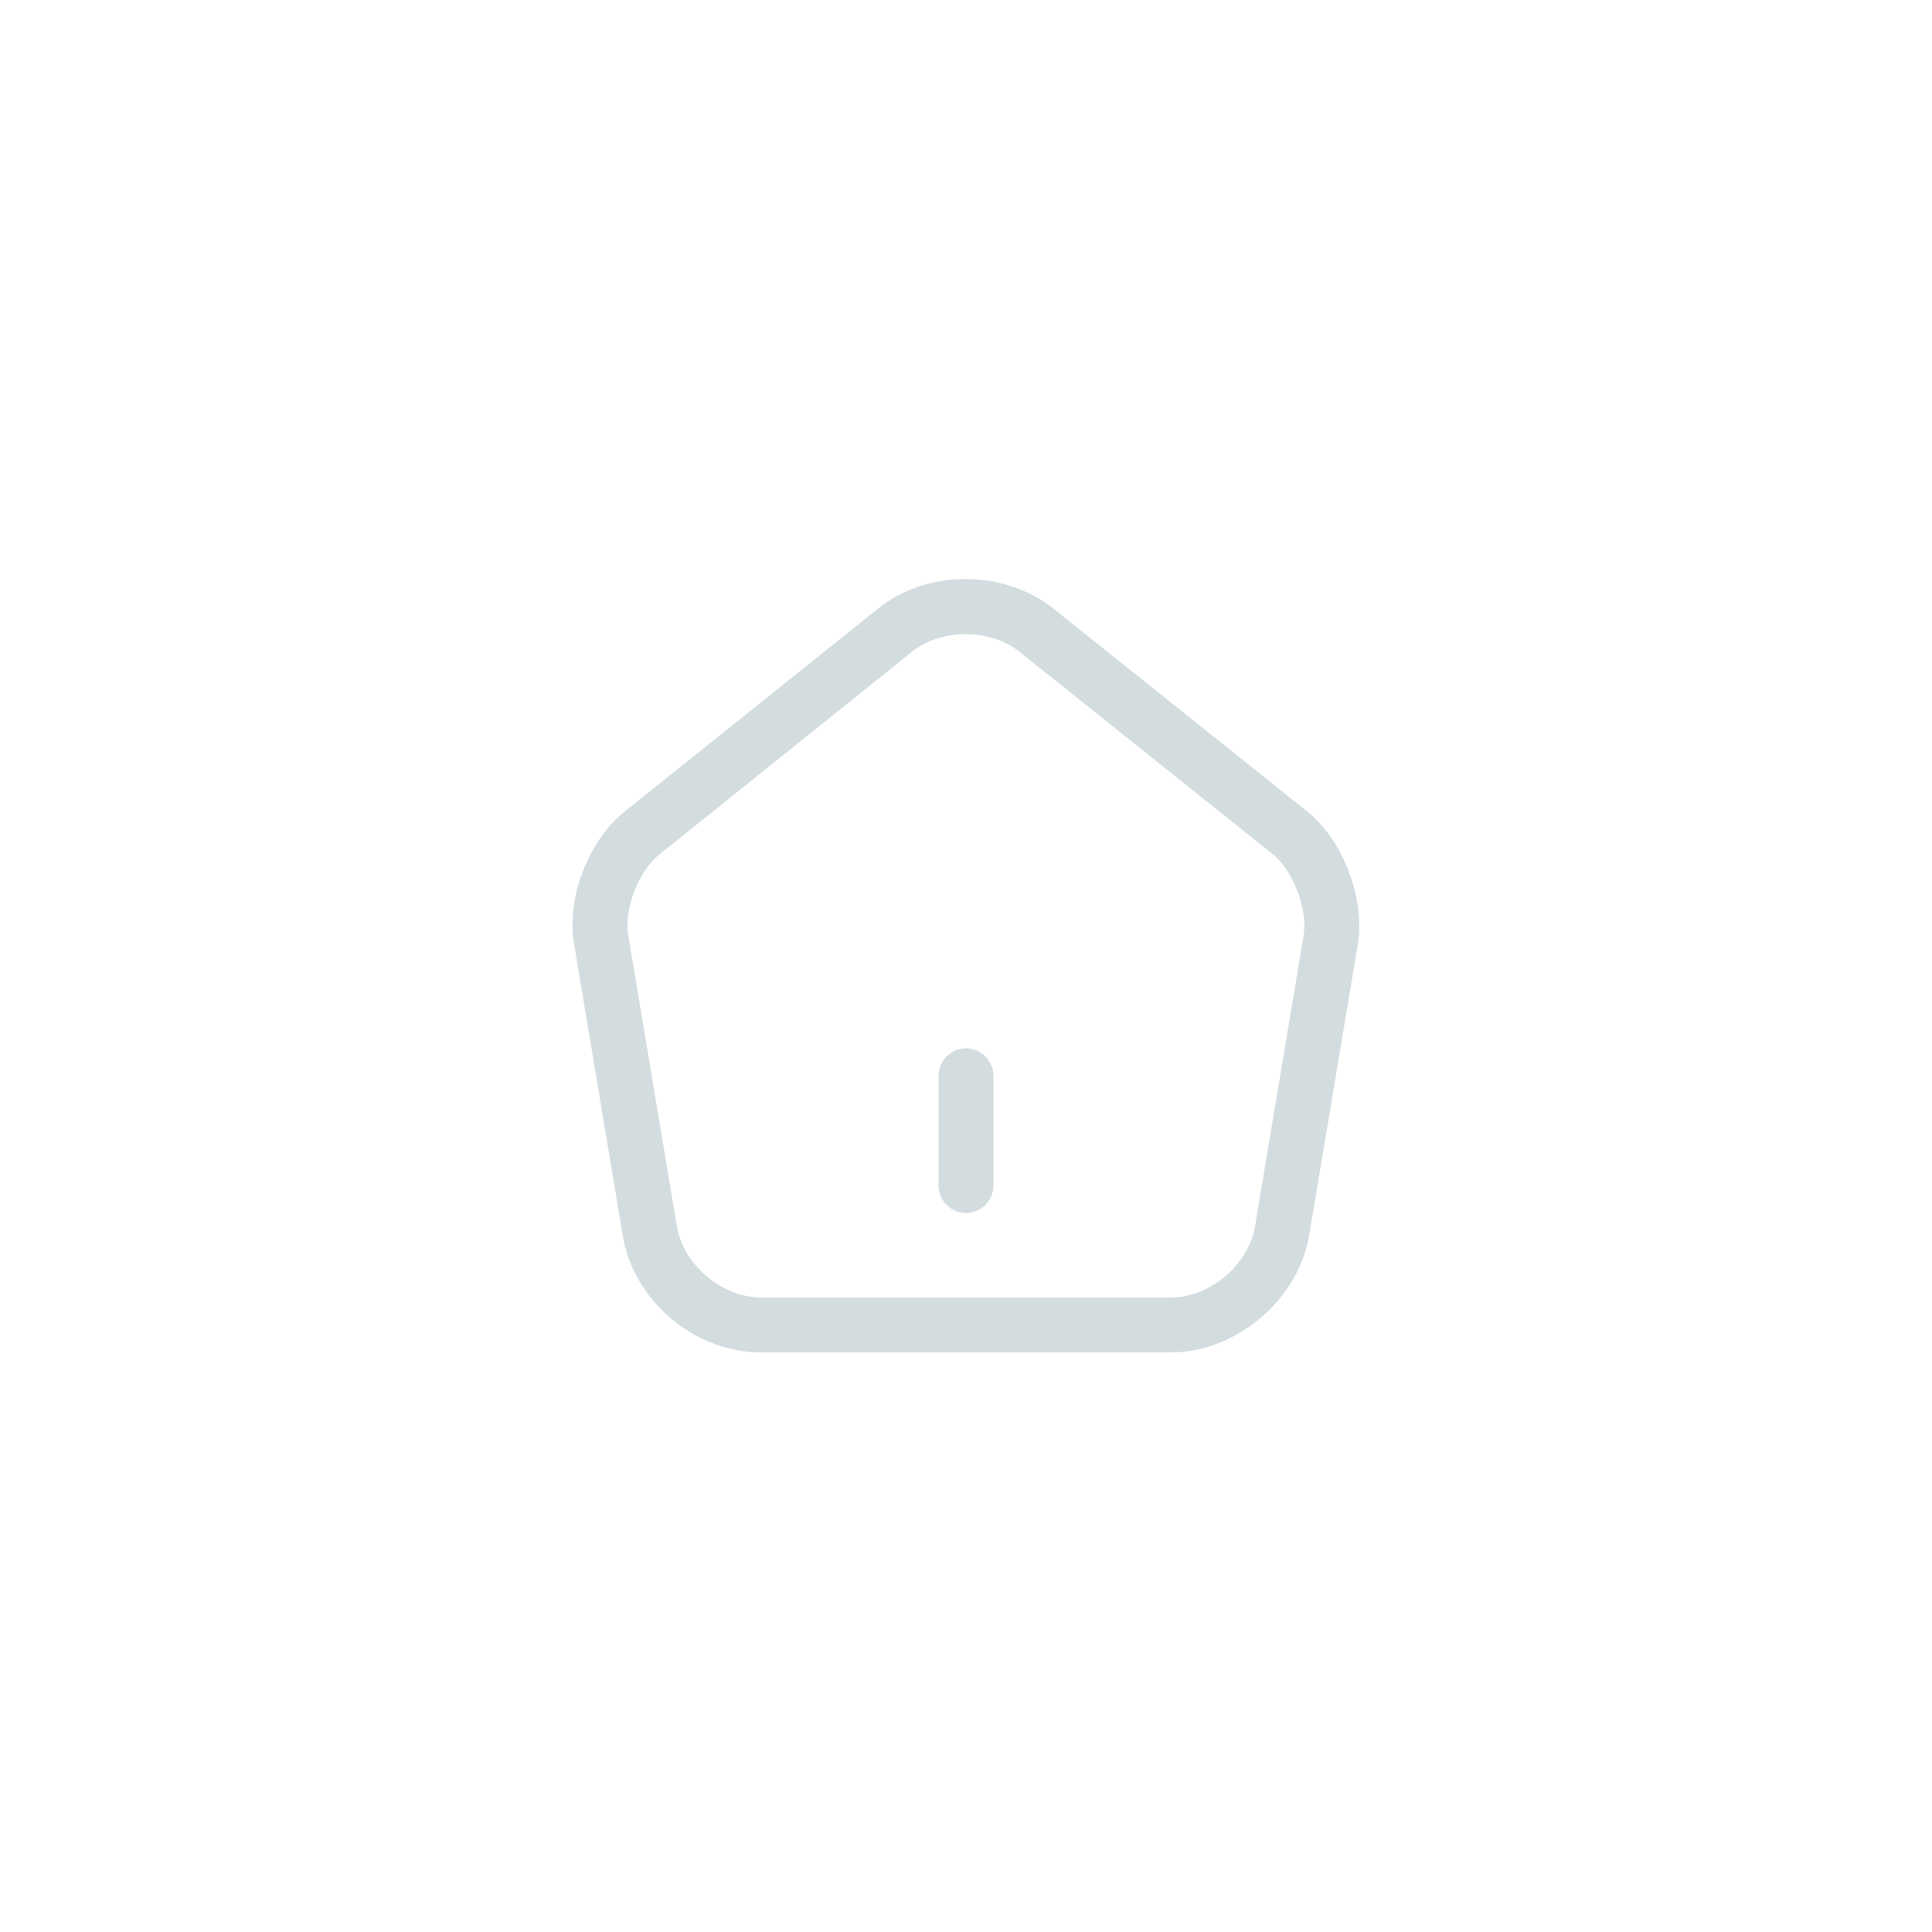 <svg width="44" height="44" viewBox="0 0 44 44" fill="none" xmlns="http://www.w3.org/2000/svg">
<path d="M22 27.625C21.658 27.625 21.375 27.342 21.375 27V24.5C21.375 24.158 21.658 23.875 22 23.875C22.342 23.875 22.625 24.158 22.625 24.5V27C22.625 27.342 22.342 27.625 22 27.625Z" fill="#d3dcdf"/>
<path d="M26.666 30.8H17.333C15.816 30.8 14.433 29.633 14.183 28.142L13.075 21.5C12.891 20.467 13.399 19.142 14.225 18.483L20 13.858C21.116 12.958 22.875 12.967 24 13.867L29.774 18.483C30.591 19.142 31.091 20.467 30.924 21.5L29.816 28.133C29.566 29.608 28.149 30.8 26.666 30.8ZM21.991 14.442C21.549 14.442 21.108 14.575 20.783 14.833L15.008 19.467C14.541 19.842 14.208 20.708 14.308 21.3L15.416 27.933C15.566 28.808 16.441 29.55 17.333 29.55H26.666C27.558 29.55 28.433 28.808 28.583 27.925L29.691 21.292C29.783 20.708 29.45 19.825 28.991 19.458L23.216 14.842C22.883 14.575 22.433 14.442 21.991 14.442Z" fill="#d3dcdf"/>
</svg>
